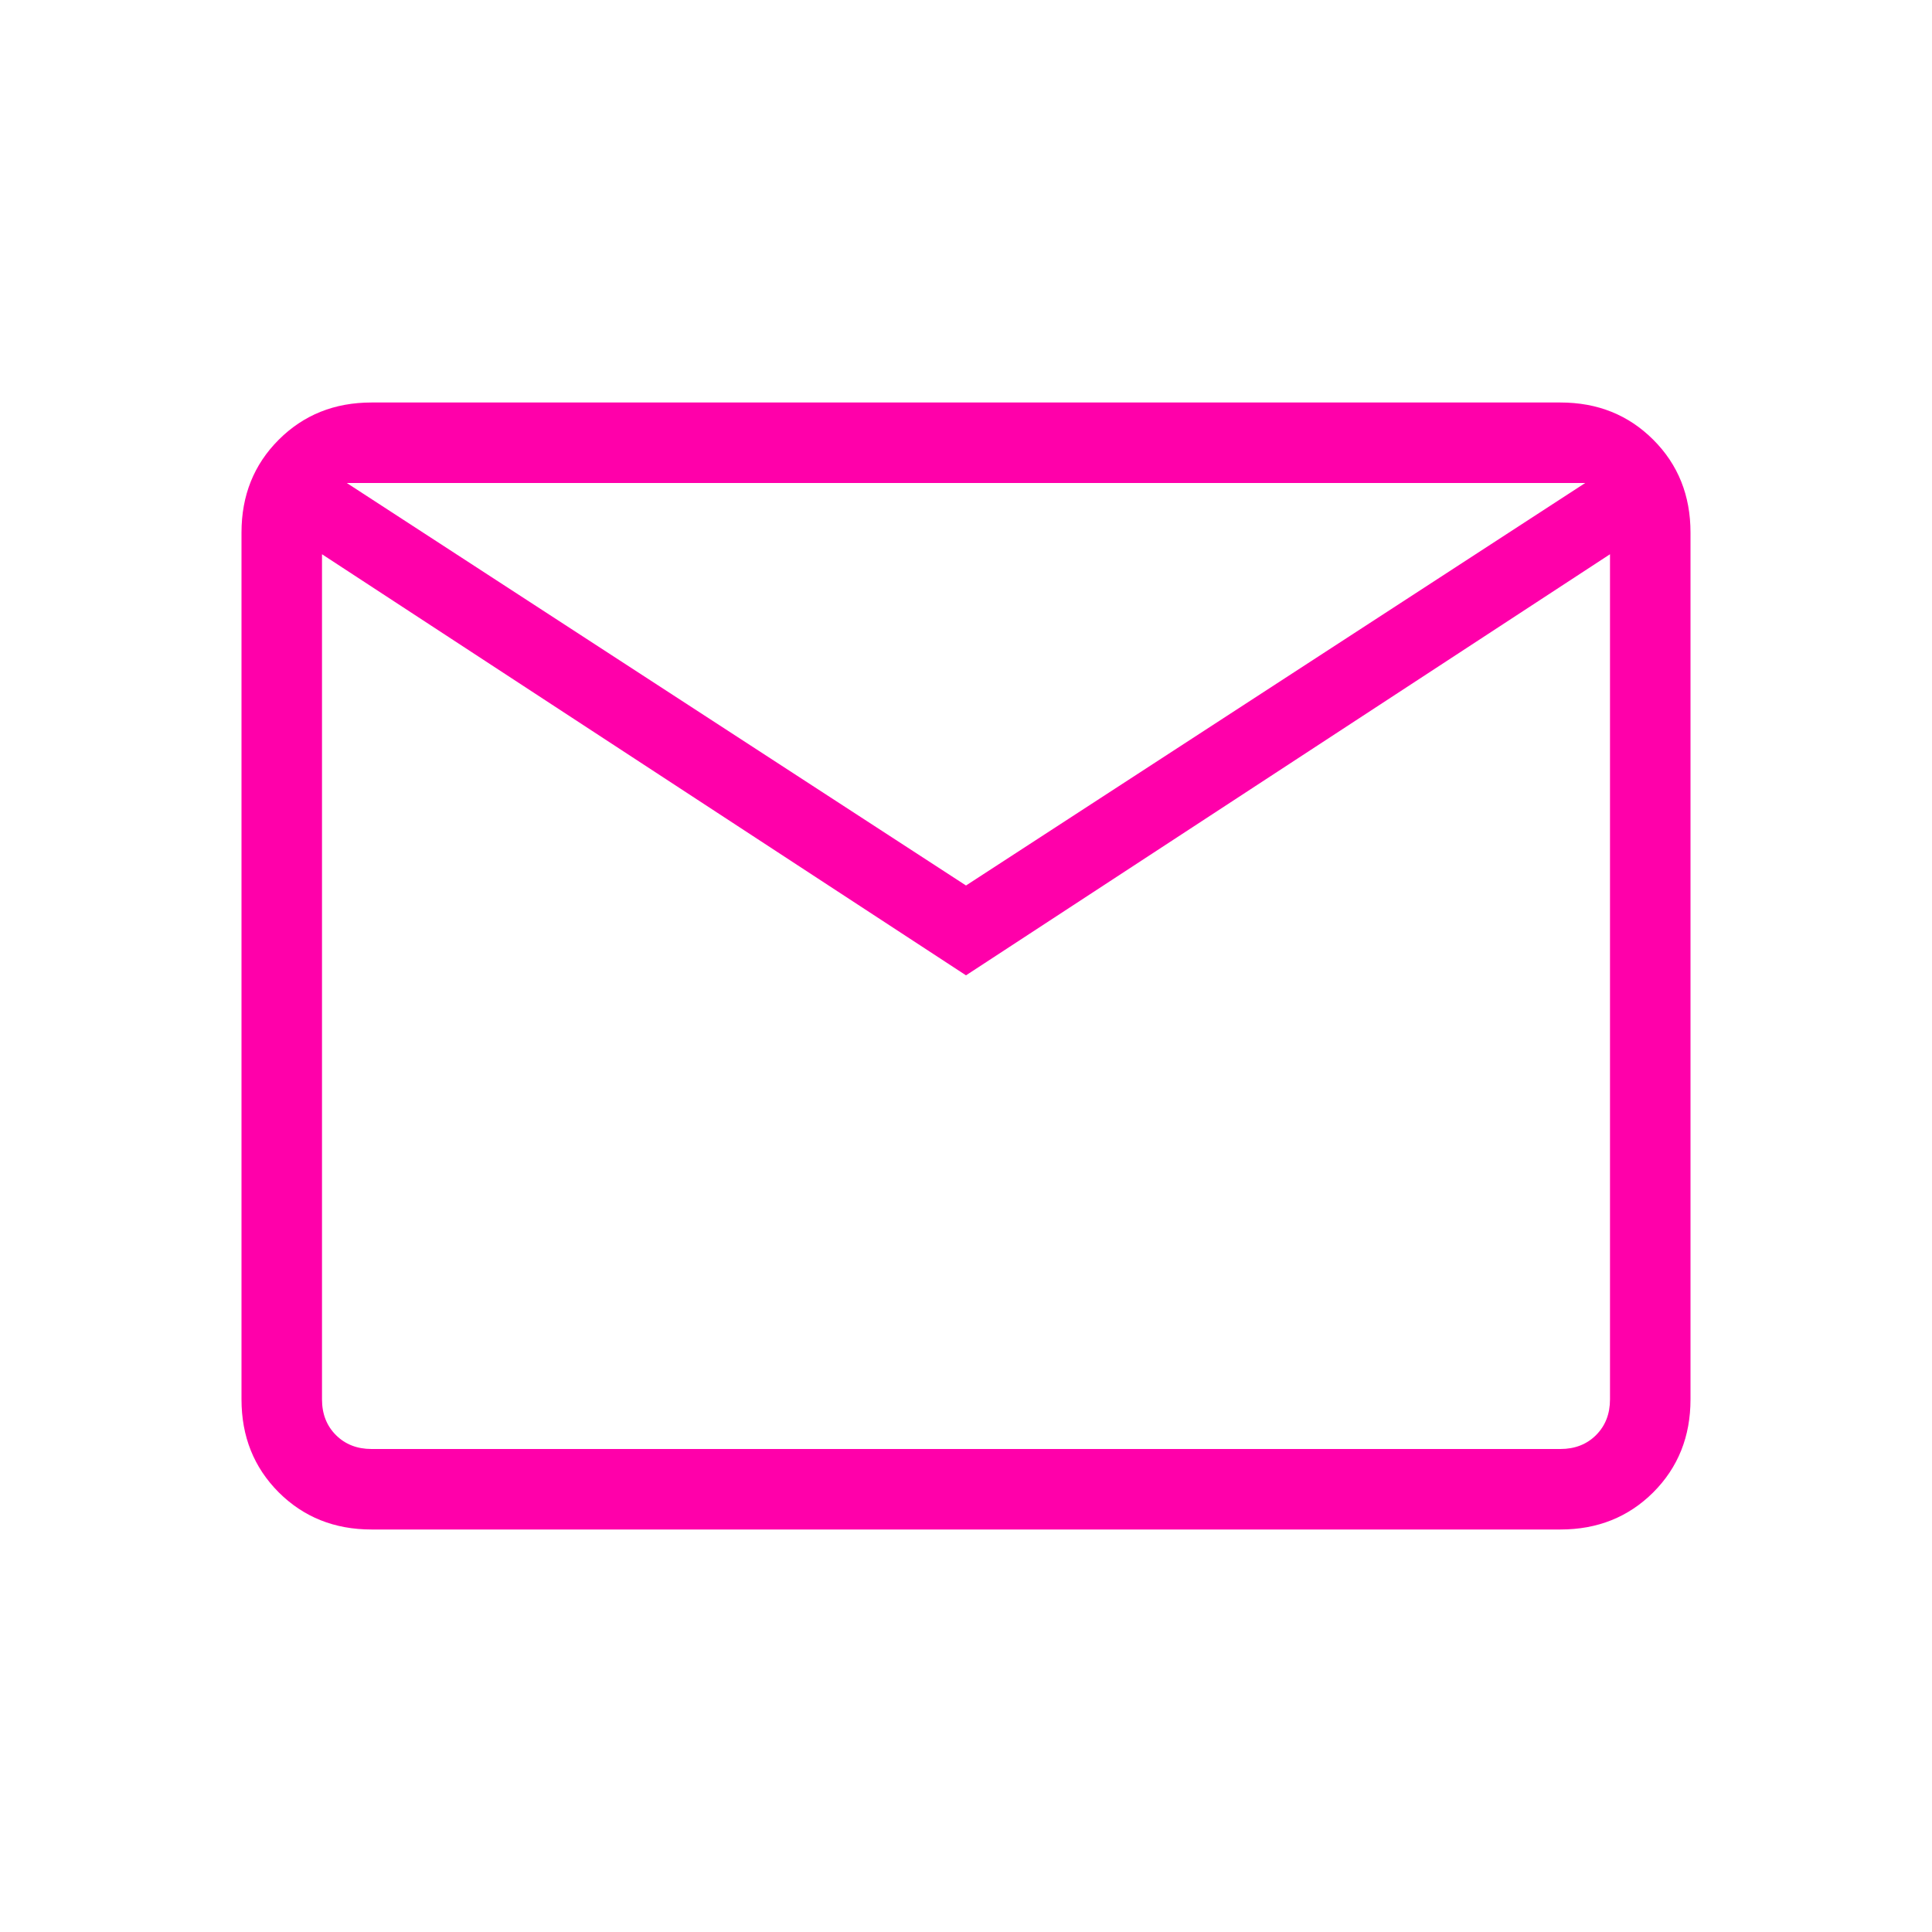<svg width="24" height="24" viewBox="0 0 24 24" fill="none" xmlns="http://www.w3.org/2000/svg">
<path d="M4.615 19C4.155 19 3.771 18.846 3.462 18.538C3.154 18.229 3 17.845 3 17.384V6.615C3 6.155 3.154 5.771 3.462 5.463C3.771 5.154 4.155 5 4.615 5H19.384C19.845 5 20.229 5.154 20.538 5.463C20.846 5.771 21 6.155 21 6.615V17.384C21 17.845 20.846 18.229 20.538 18.538C20.229 18.846 19.845 19 19.384 19H4.615ZM12 12.116L4 6.885V17.384C4 17.564 4.058 17.712 4.173 17.827C4.288 17.942 4.436 18 4.615 18H19.384C19.564 18 19.712 17.942 19.827 17.827C19.942 17.712 20 17.564 20 17.384V6.885L12 12.116ZM12 11L19.692 6H4.308L12 11ZM4 6.885V6V17.384C4 17.564 4.058 17.712 4.173 17.827C4.288 17.942 4.436 18 4.615 18H4V6.885Z" fill="#FF00AA"/>
</svg>
